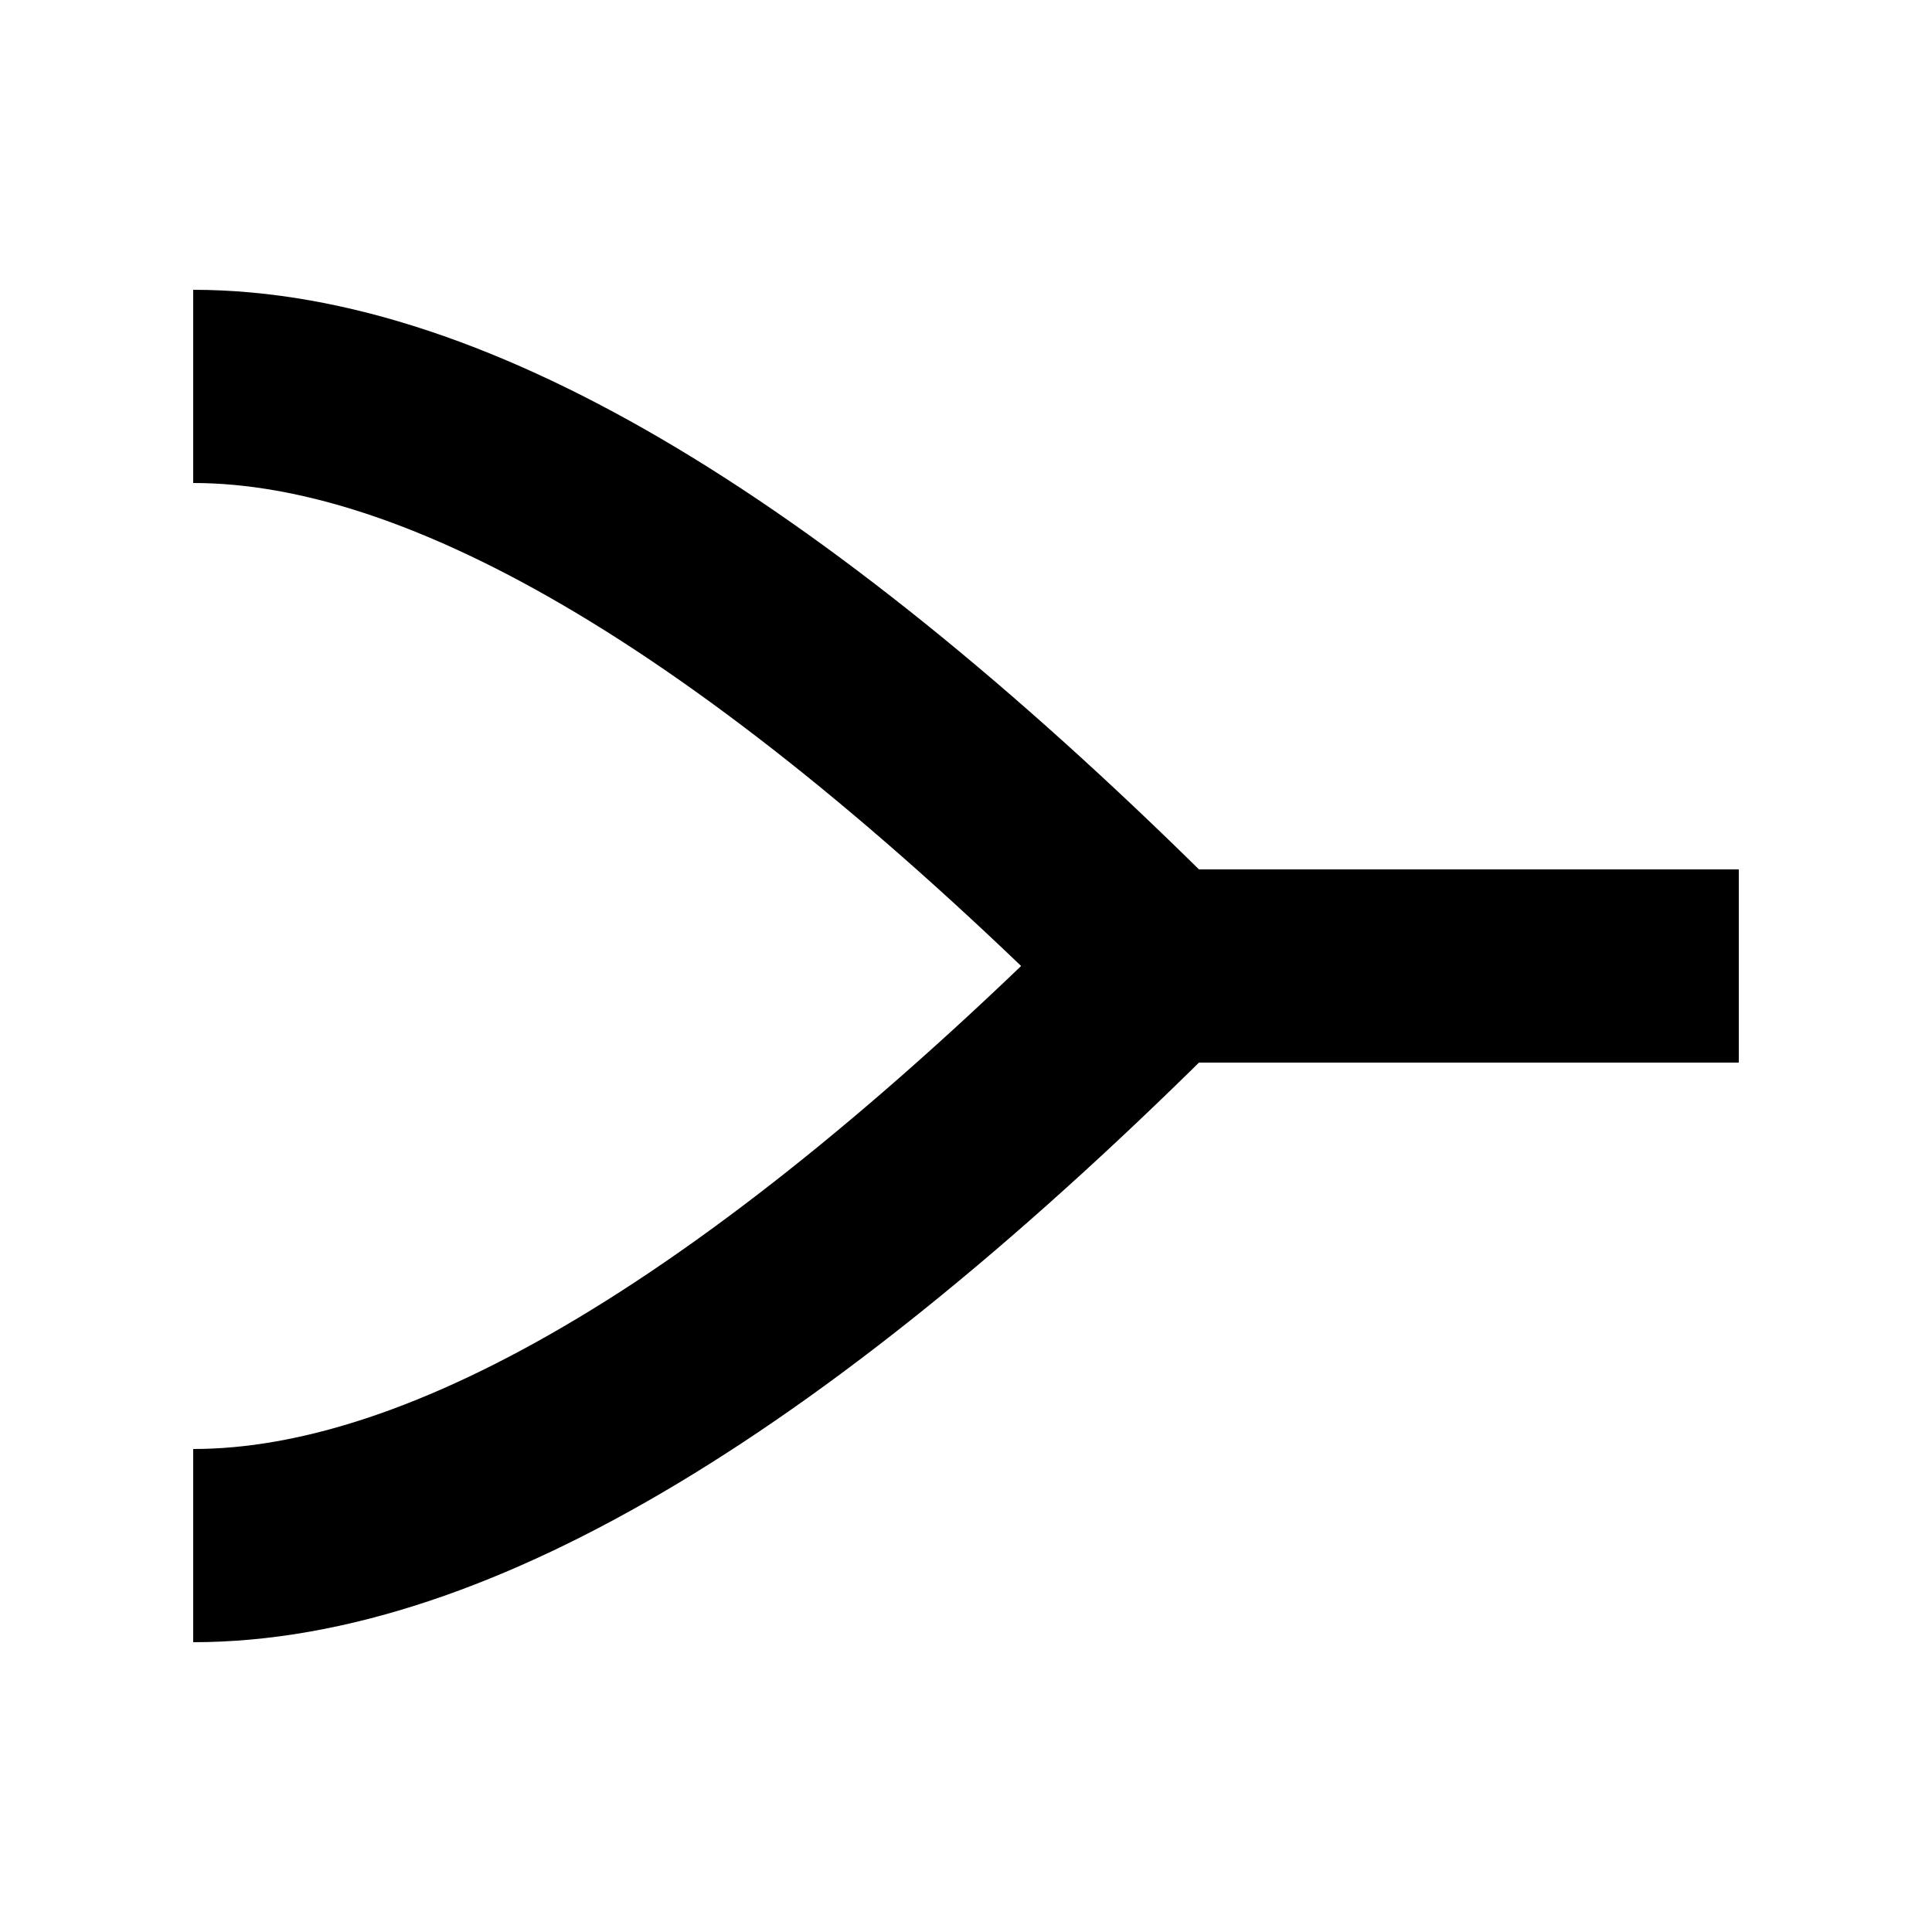 <?xml version="1.0" encoding="UTF-8" standalone="no"?>
<svg
   width="100"
   height="100"
   version="1.1"
   id="svg2"
   sodipodi:docname="lowShelf.svg"
   inkscape:version="1.3.2 (091e20e, 2023-11-25)"
   xmlns:inkscape="http://www.inkscape.org/namespaces/inkscape"
   xmlns:sodipodi="http://sodipodi.sourceforge.net/DTD/sodipodi-0.dtd"
   xmlns="http://www.w3.org/2000/svg"
   xmlns:svg="http://www.w3.org/2000/svg">
  <defs
     id="defs2" />
  <sodipodi:namedview
     id="namedview2"
     pagecolor="#ffffff"
     bordercolor="#000000"
     borderopacity="0.25"
     inkscape:showpageshadow="2"
     inkscape:pageopacity="0.0"
     inkscape:pagecheckerboard="0"
     inkscape:deskcolor="#d1d1d1"
     inkscape:zoom="2.36"
     inkscape:cx="50"
     inkscape:cy="50.211864"
     inkscape:window-width="1720"
     inkscape:window-height="988"
     inkscape:window-x="0"
     inkscape:window-y="38"
     inkscape:window-maximized="0"
     inkscape:current-layer="svg2" />
  <line
     x1="90"
     y1="50"
     x2="60"
     y2="50"
     stroke="#000000"
     stroke-width="10"
     id="line1" />
  <path
     d="M 60,50 Q 30,20 10,20"
     stroke="#000000"
     stroke-width="10"
     fill="none"
     id="path1" />
  <path
     d="M 60,50 Q 30,80 10,80"
     stroke="#000000"
     stroke-width="10"
     fill="none"
     id="path2" />
</svg>
